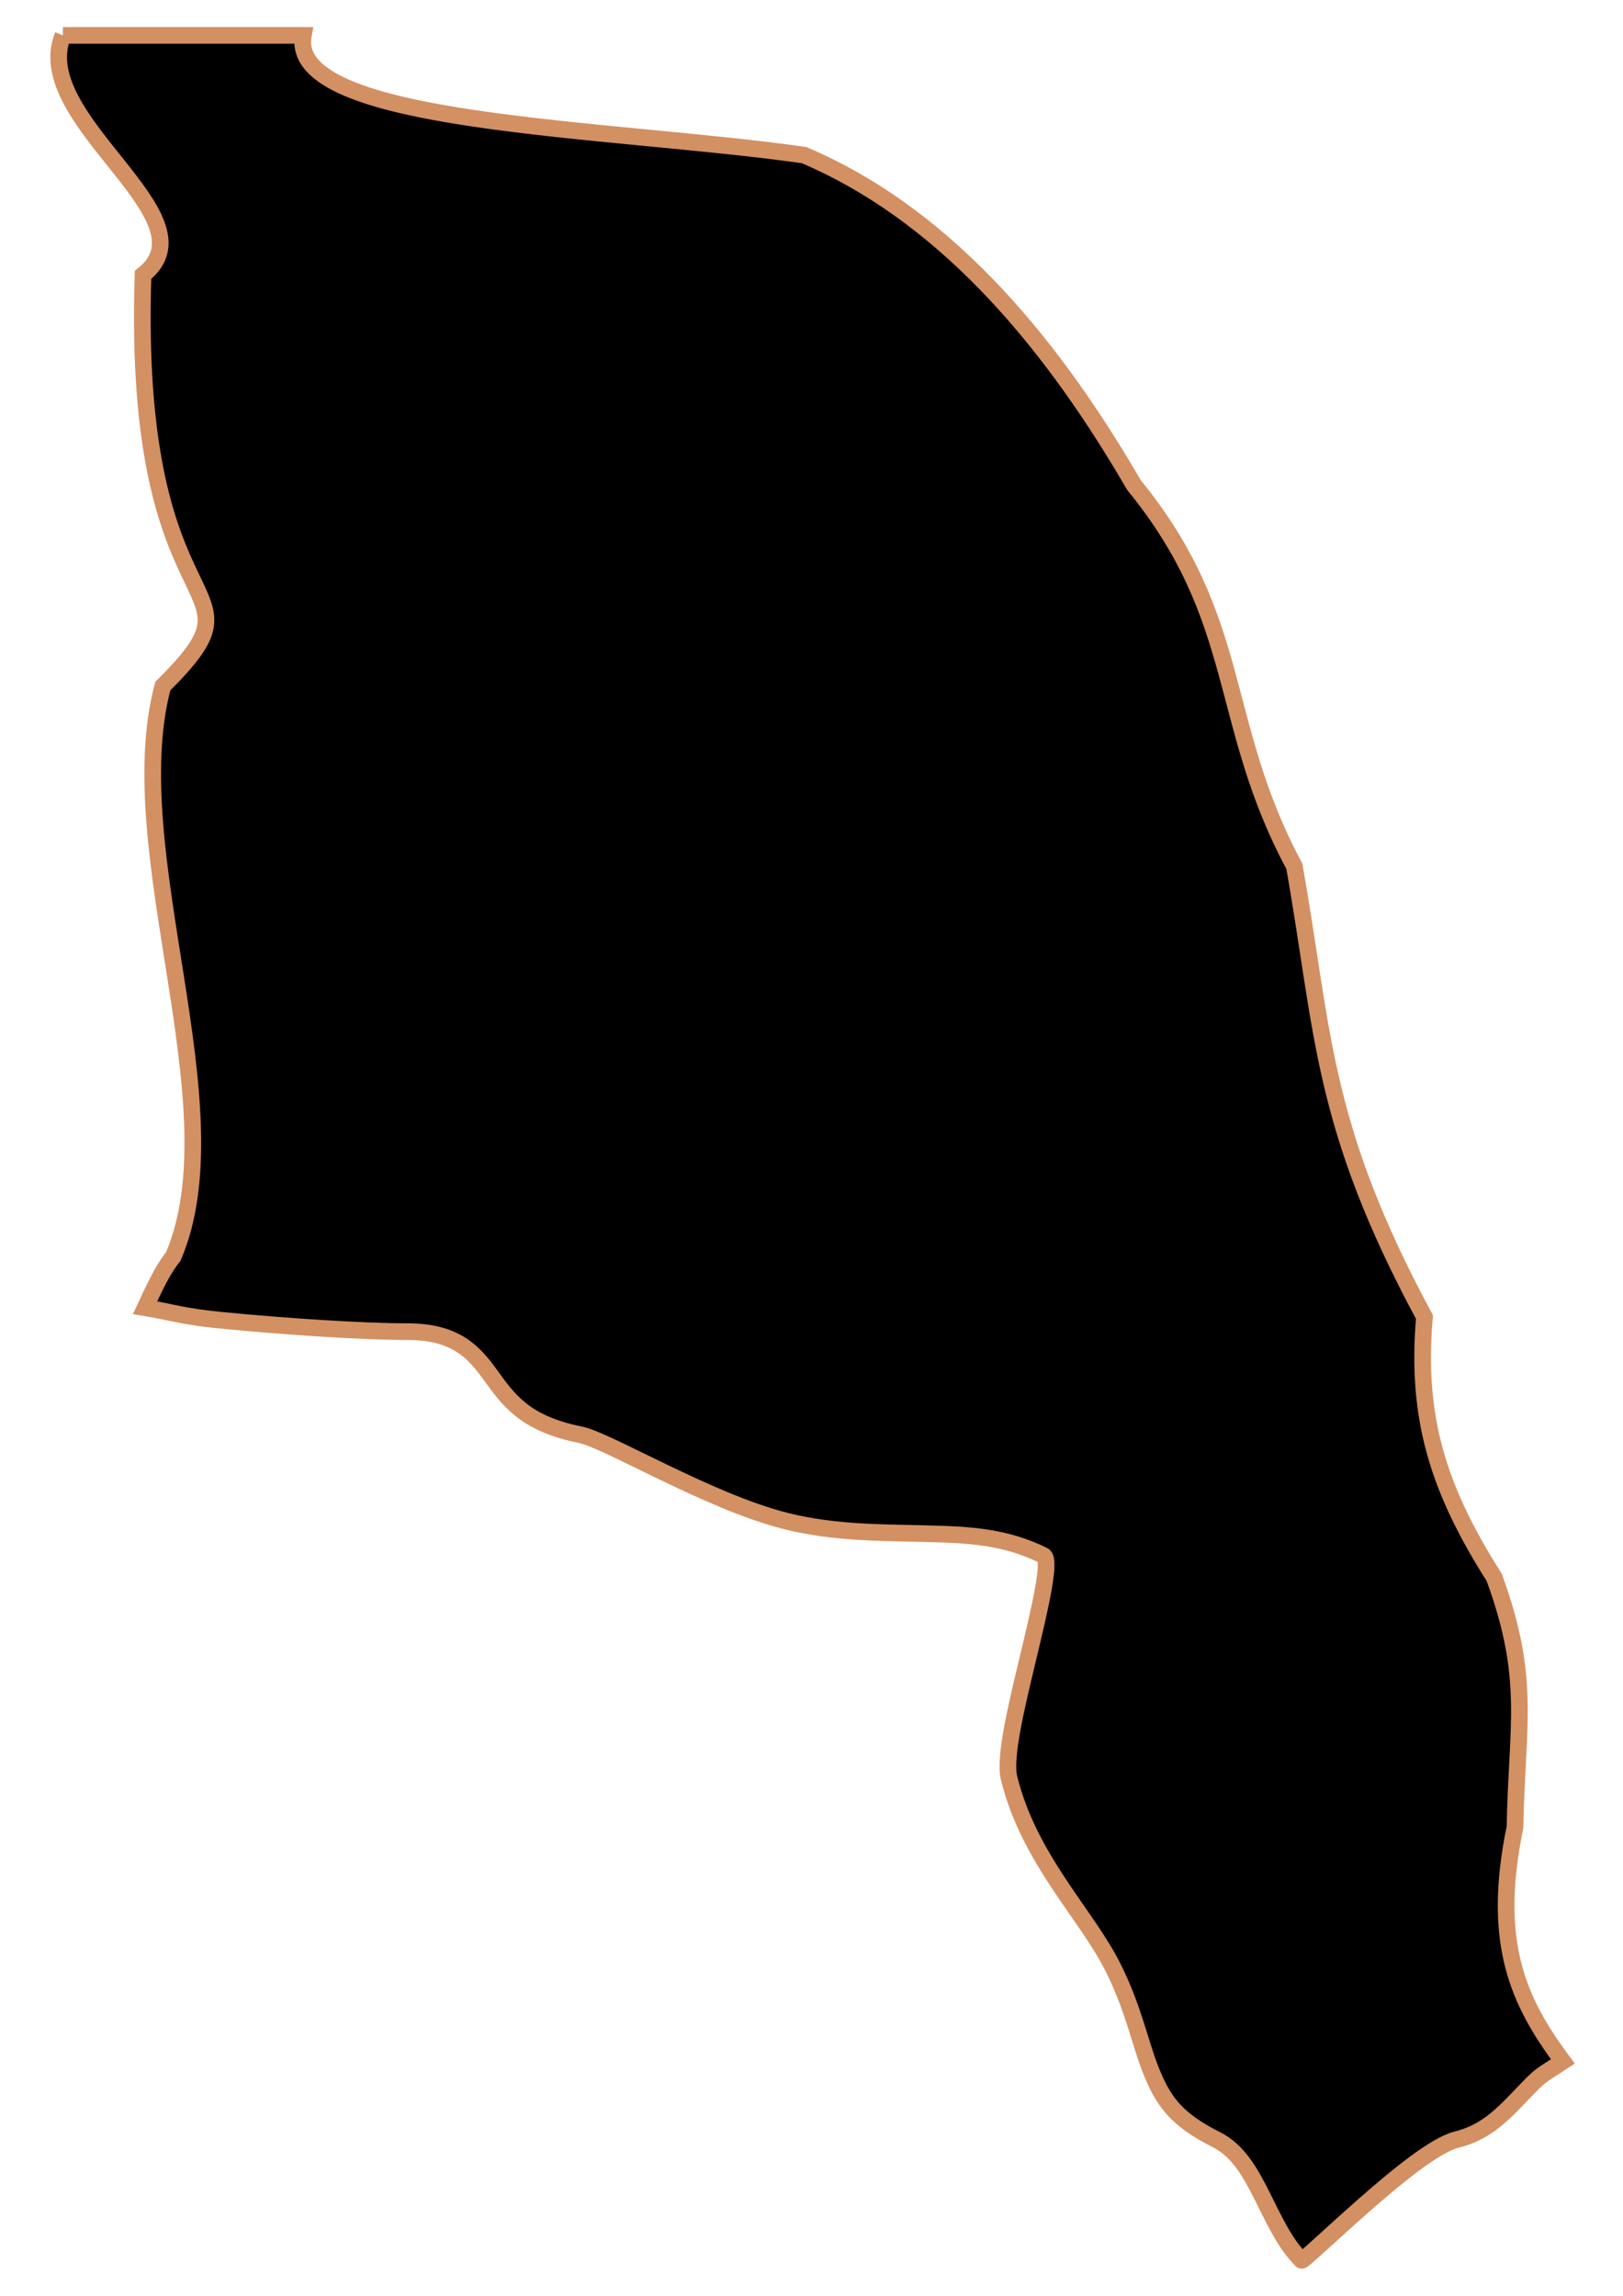 <?xml version="1.0" encoding="UTF-8" standalone="no"?>
<!-- Created with Inkscape (http://www.inkscape.org/) -->

<svg
   width="210mm"
   height="297mm"
   viewBox="0 0 210 297"
   version="1.1"
   id="svg57"
   inkscape:version="1.1.2 (b8e25be833, 2022-02-05)"
   sodipodi:docname="vector.svg"
   xmlns:inkscape="http://www.inkscape.org/namespaces/inkscape"
   xmlns:sodipodi="http://sodipodi.sourceforge.net/DTD/sodipodi-0.dtd"
   xmlns="http://www.w3.org/2000/svg"
   xmlns:svg="http://www.w3.org/2000/svg">
  <sodipodi:namedview
     id="namedview59"
     pagecolor="#ffffff"
     bordercolor="#666666"
     borderopacity="1.0"
     inkscape:pageshadow="2"
     inkscape:pageopacity="0.0"
     inkscape:pagecheckerboard="0"
     inkscape:document-units="mm"
     showgrid="false"
     inkscape:zoom="0.74029882"
     inkscape:cx="361.34057"
     inkscape:cy="561.93525"
     inkscape:window-width="1920"
     inkscape:window-height="1017"
     inkscape:window-x="-8"
     inkscape:window-y="-8"
     inkscape:window-maximized="1"
     inkscape:current-layer="layer1" />
  <defs
     id="defs54" />
  <g
     inkscape:label="Capa 1"
     inkscape:groupmode="layer"
     id="layer1">
    <path
       inkscape:connector-curvature="0"
       id="San_Pedro_de_la_Paz"
       style="fill:#000000;fill-opacity:1;fill-rule:evenodd;stroke:#d39062;stroke-width:2.155;stroke-linecap:butt;stroke-linejoin:miter;stroke-miterlimit:4;stroke-dasharray:none;stroke-opacity:1"
       d="M 8.136,4.578 C 3.711,15.561 28.021,28.066 18.507,35.557 c -1.542,47.392 17.11,38.743 2.559,53.203 -5.718,21.421 9.687,54.338 1.347,73.811 -1.453,1.795 -2.529,4.226 -3.637,6.6 3.31,0.553 4.905,1.146 9.698,1.616 8.852,0.867 18.692,1.482 24.244,1.482 3.259,0 5.415,0.721 7.004,1.751 1.589,1.03 2.692,2.415 3.771,3.906 1.08,1.491 2.174,3.061 3.906,4.445 1.732,1.384 4.132,2.524 7.677,3.233 1.799,0.36 5.845,2.481 10.775,4.849 4.931,2.367 10.72,5.037 15.893,6.33 6.141,1.535 12.146,1.475 17.779,1.616 2.817,0.071 5.473,0.14 8.081,0.539 2.609,0.397 5.061,1.116 7.408,2.29 1.007,0.503 -0.351,6.374 -1.886,12.796 -1.535,6.422 -3.241,13.3 -2.559,16.028 1.321,5.283 3.778,9.581 6.33,13.469 2.552,3.888 5.321,7.41 7.139,11.044 2.623,5.245 3.416,9.574 4.849,13.2 0.717,1.812 1.519,3.484 2.829,4.983 1.309,1.501 3.161,2.793 5.657,4.041 2.853,1.427 4.423,4.301 5.926,7.273 1.504,2.972 2.863,6.096 5.118,8.351 0.138,0.134 3.81,-3.386 8.081,-7.139 4.272,-3.752 9.191,-7.786 11.987,-8.486 2.29,-0.572 3.956,-1.605 5.522,-2.963 1.567,-1.358 3.019,-3.054 4.579,-4.58 1.014,-0.991 2.375,-1.714 3.637,-2.559 -5.773,-7.771 -9.289,-15.366 -6.196,-30.305 0.232,-13.273 2.148,-19.125 -2.694,-32.326 C 186.036,192.564 183.191,183.353 184.311,170.382 170.879,145.456 171.312,133.7 167.475,112.061 157.483,93.463 161.031,80.272 146.732,62.764 136.825,45.707 123.214,28.215 104.035,20.067 78.878,16.471 37.087,16.173 39.249,4.578 c -7.34,-4.4e-5 -25.5,0 -31.114,0 z" />
  </g>
</svg>
